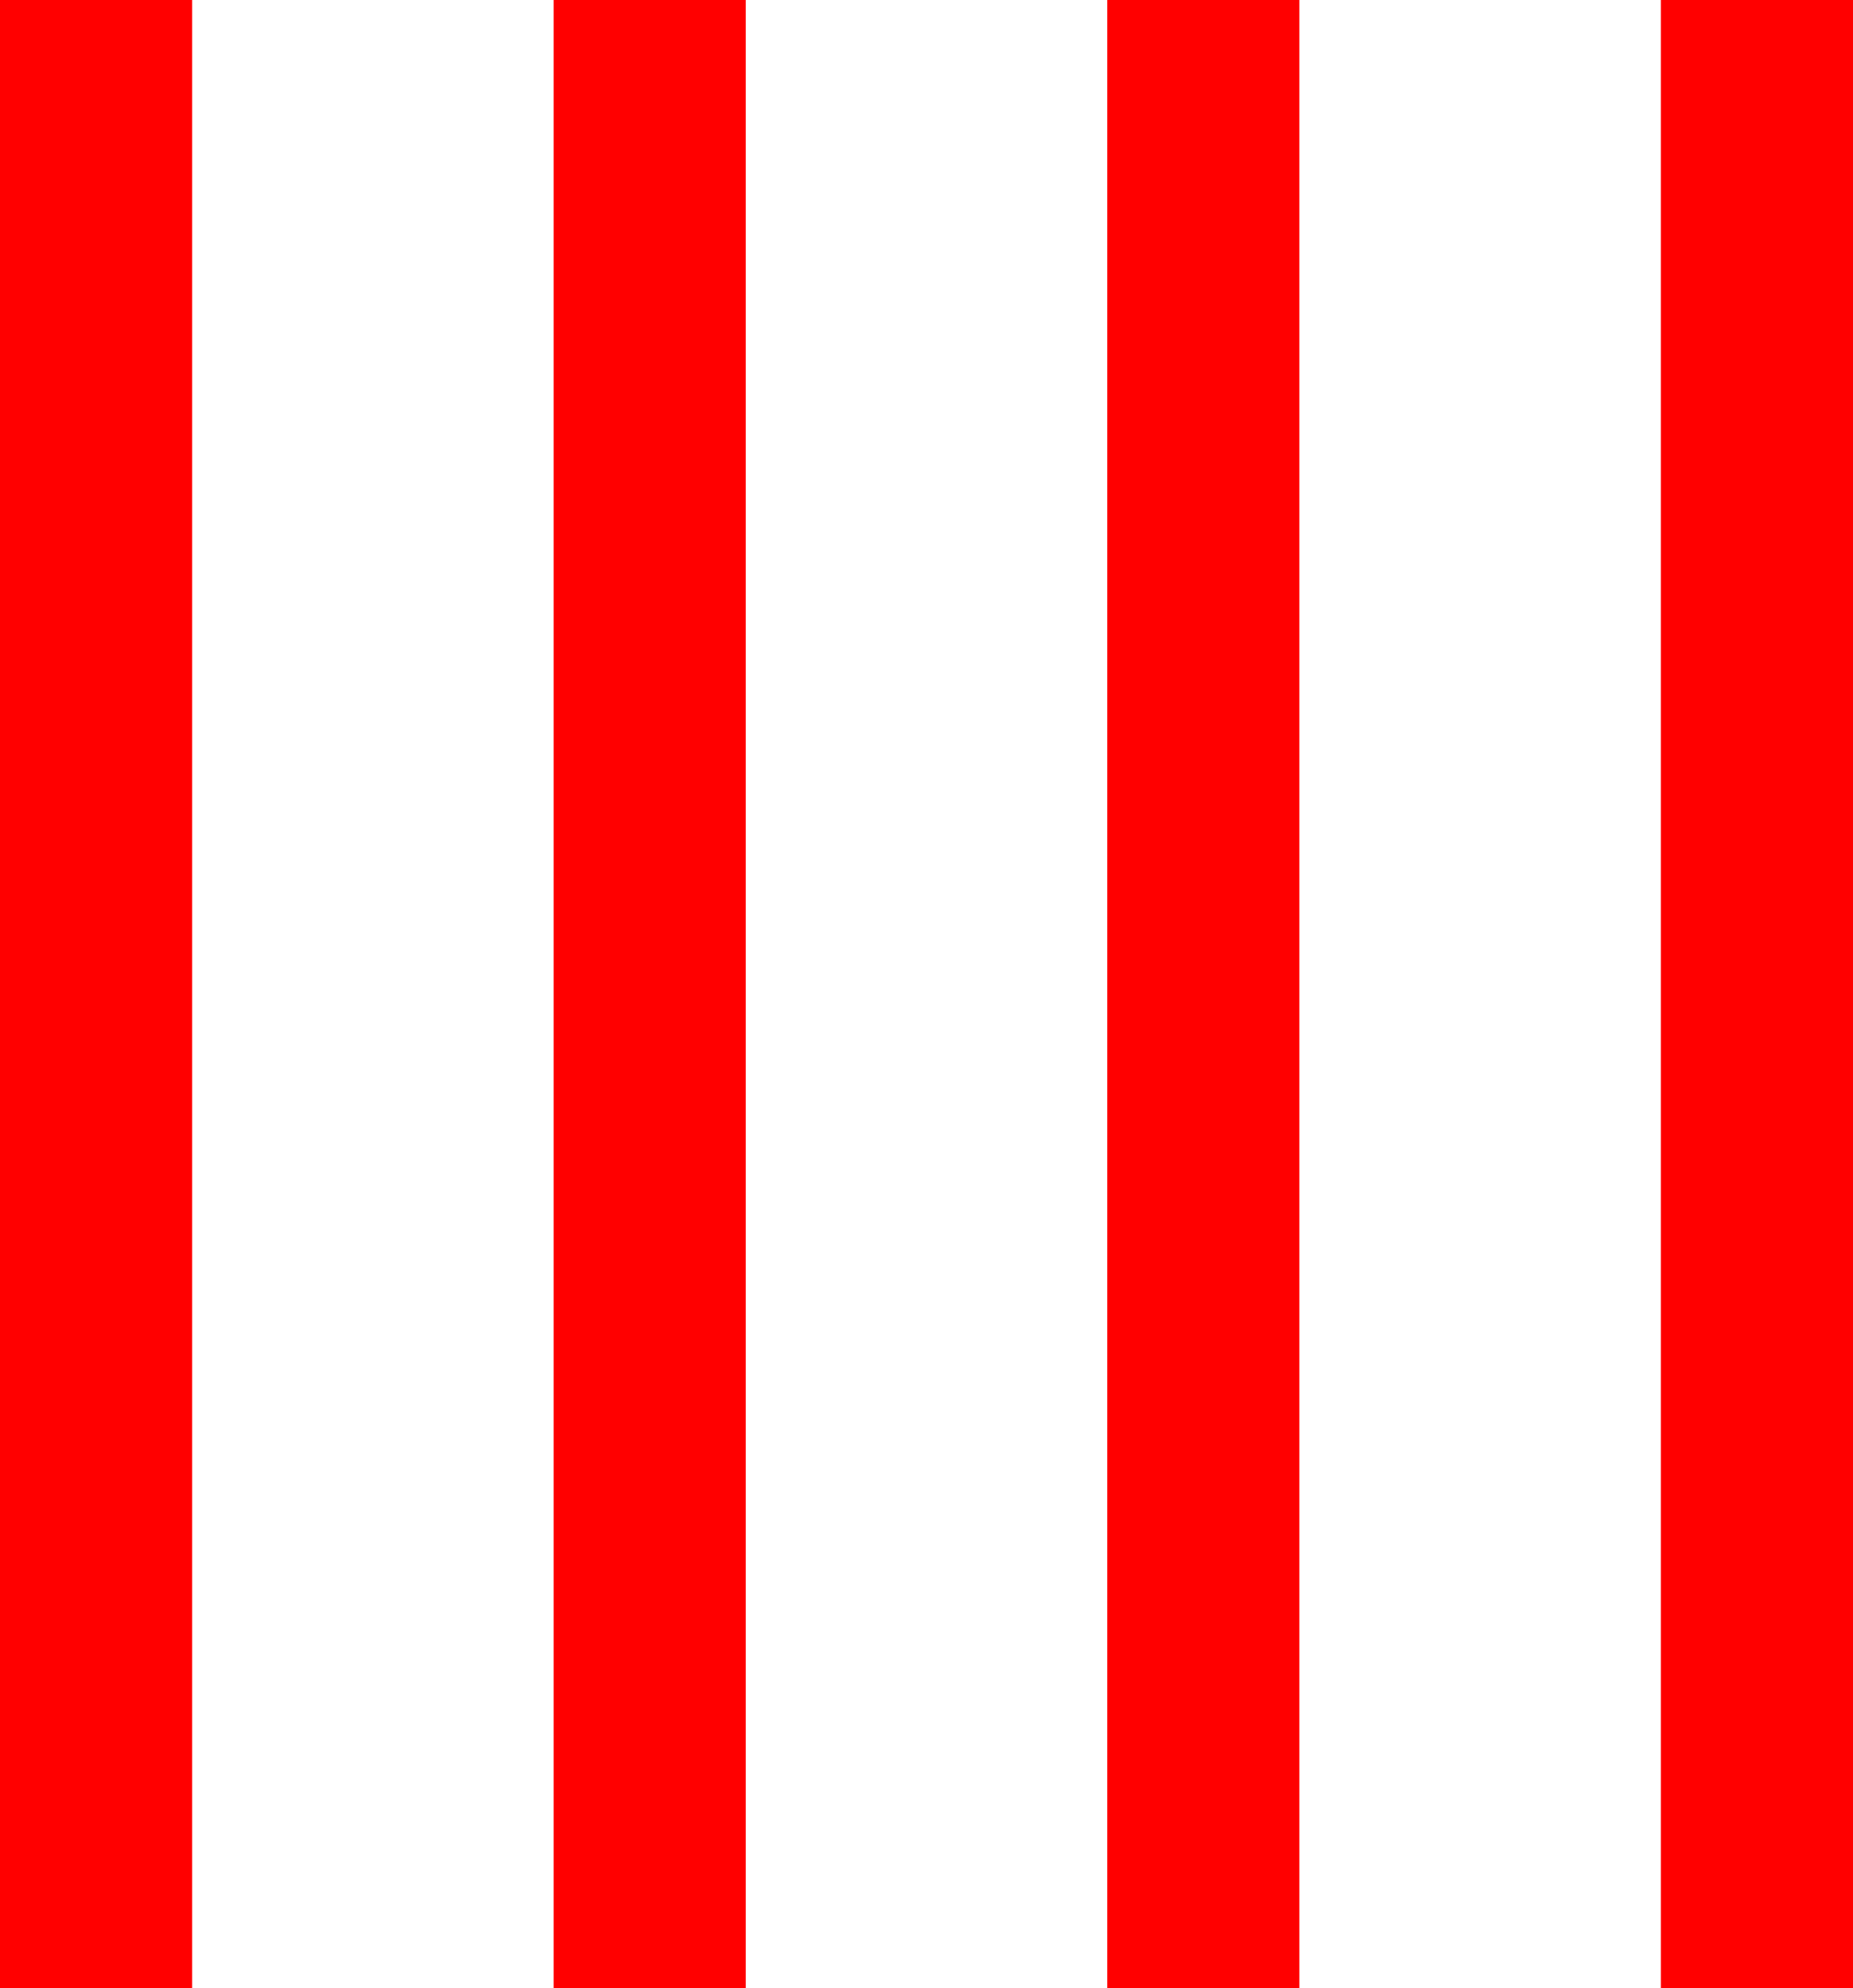 <?xml version="1.0" encoding="utf-8"?>
<!DOCTYPE svg PUBLIC "-//W3C//DTD SVG 1.1//EN" "http://www.w3.org/Graphics/SVG/1.1/DTD/svg11.dtd">
<svg width="47.461" height="50.918" xmlns="http://www.w3.org/2000/svg" xmlns:xlink="http://www.w3.org/1999/xlink" xmlns:xml="http://www.w3.org/XML/1998/namespace" version="1.1">
  <g>
    <g>
      <path style="fill:#FF0000;fill-opacity:1" d="M42.539,0L47.461,0 47.461,50.918 42.539,50.918 42.539,0z M28.359,0L33.281,0 33.281,50.918 28.359,50.918 28.359,0z M14.18,0L19.102,0 19.102,50.918 14.18,50.918 14.18,0z M0,0L4.922,0 4.922,50.918 0,50.918 0,0z" />
    </g>
  </g>
</svg>